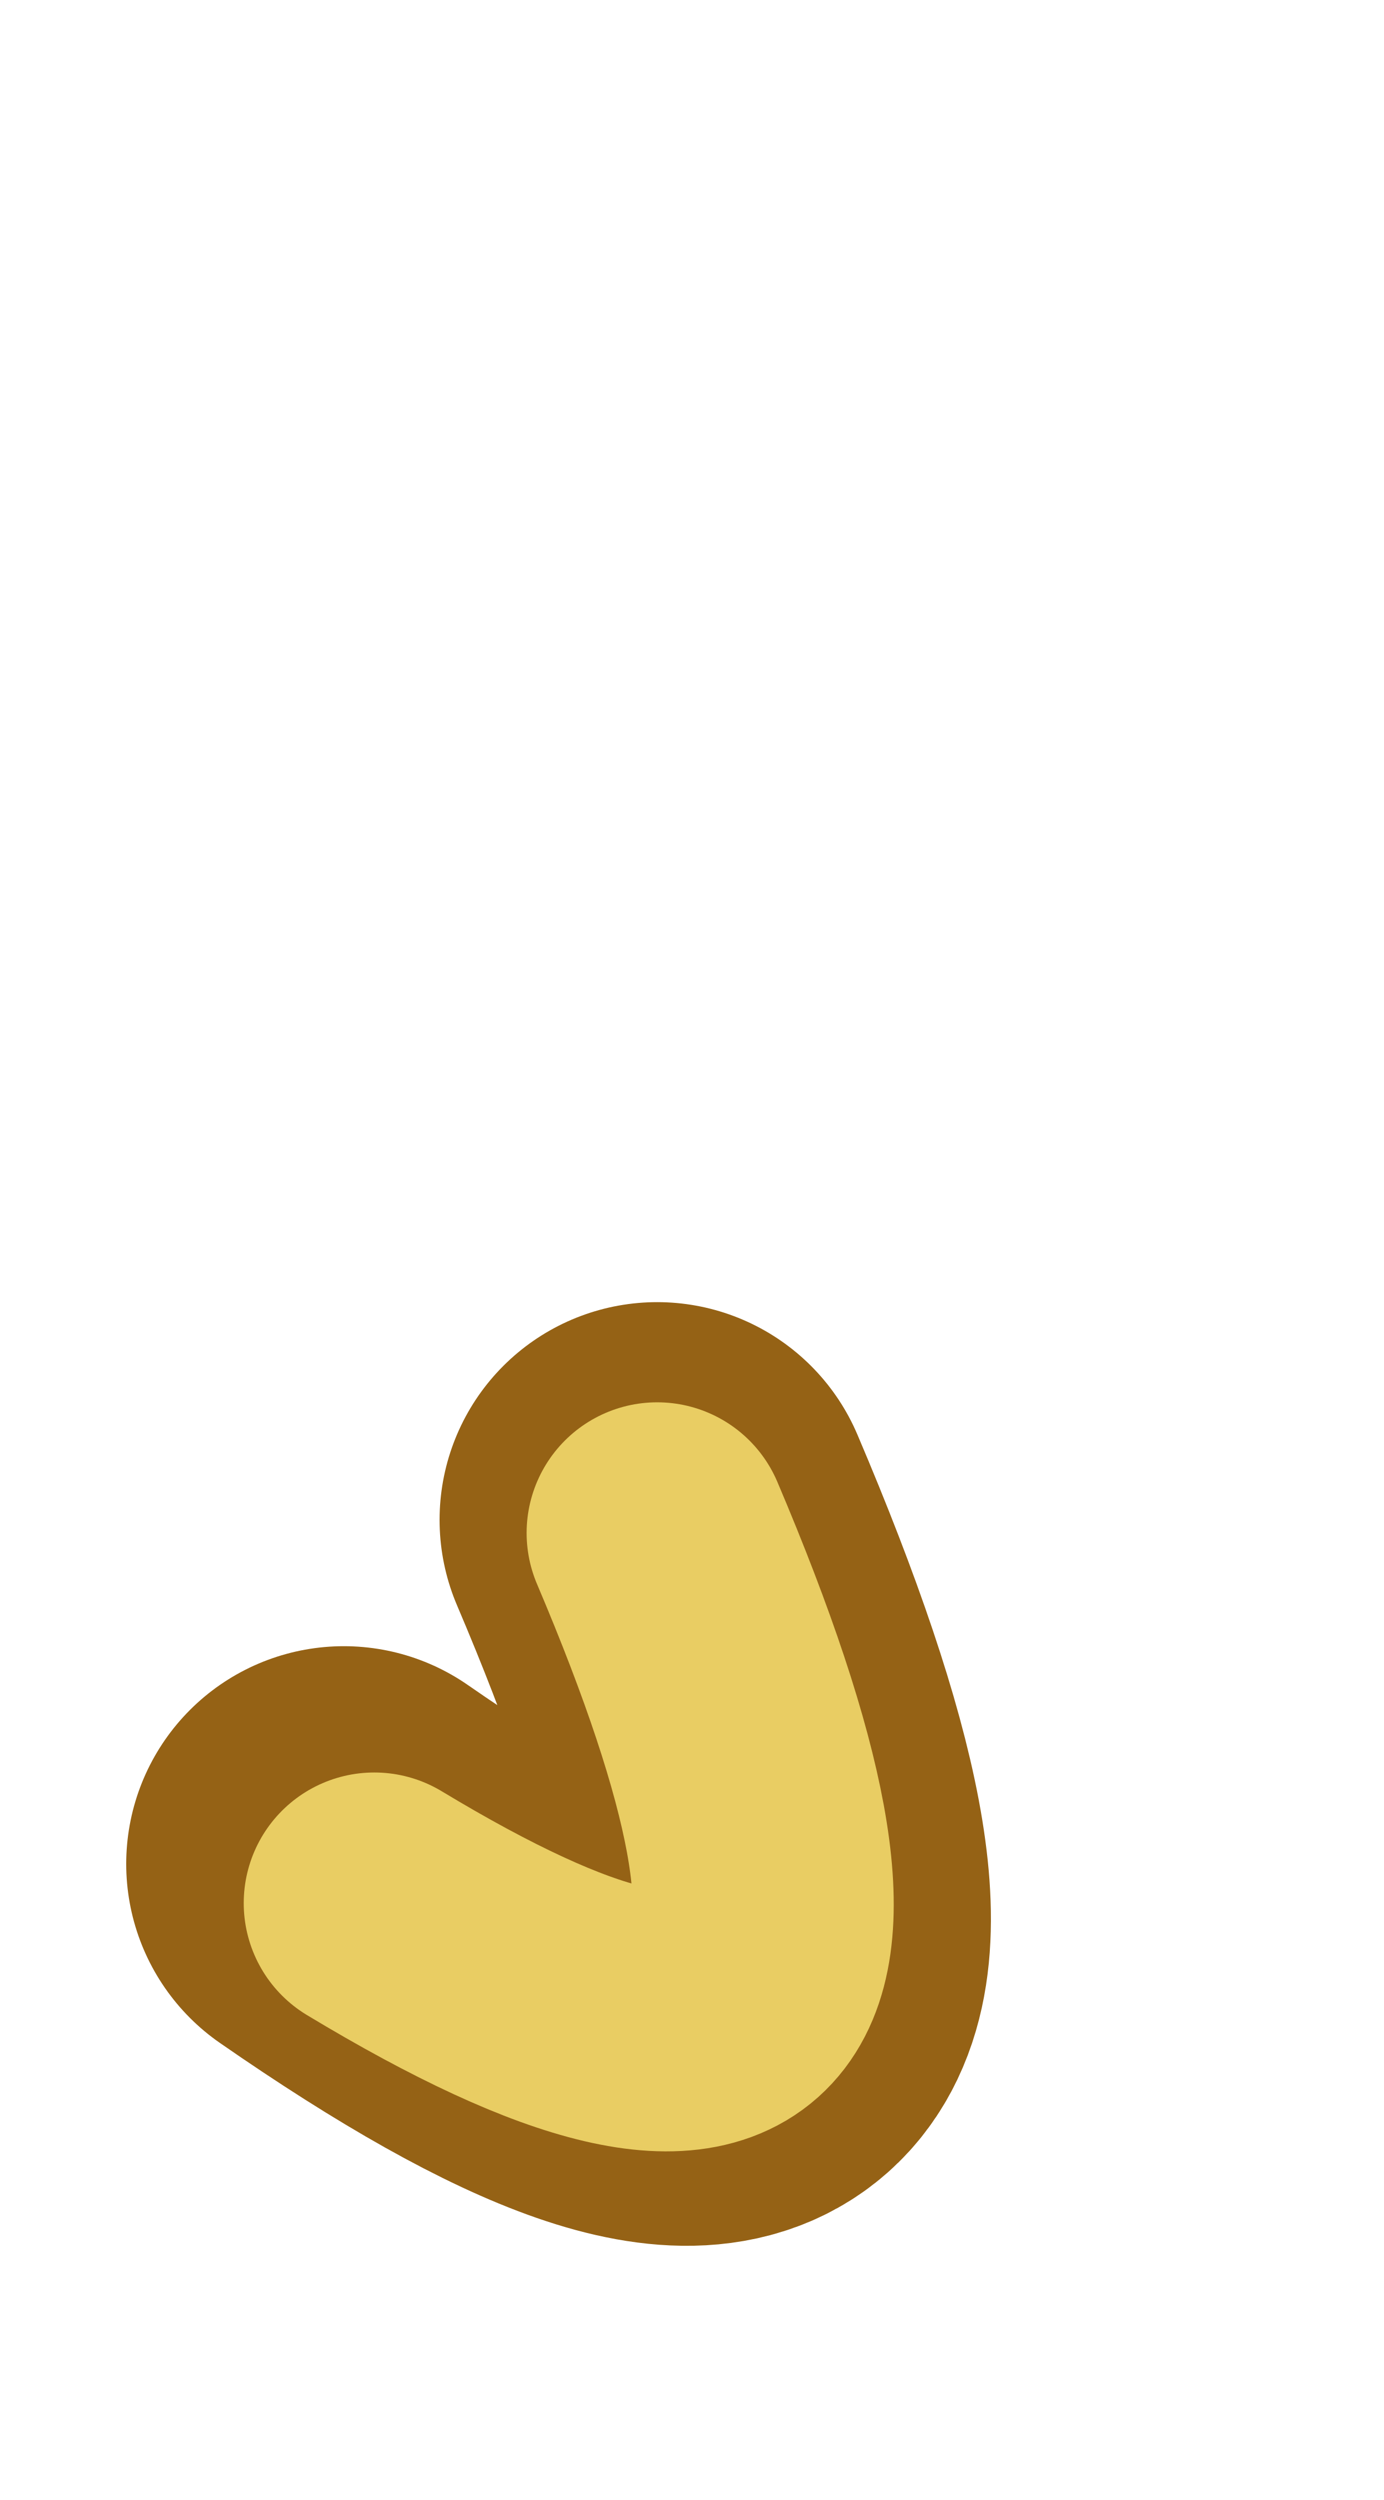 <?xml version="1.0" encoding="UTF-8" standalone="no"?>
<svg xmlns:xlink="http://www.w3.org/1999/xlink" height="28.7px" width="15.9px" xmlns="http://www.w3.org/2000/svg">
  <g transform="matrix(1.0, 0.0, 0.0, 1.0, 0.85, 13.15)">
    <use data-characterId="1688" height="13.25" transform="matrix(1.0, 0.0, 0.0, 1.0, 0.5, 1.8)" width="12.85" xlink:href="#morphshape0"/>
    <use data-characterId="1689" height="11.55" transform="matrix(1.0, 0.0, 0.0, 1.0, 1.8, 2.95)" width="10.0" xlink:href="#morphshape1"/>
  </g>
  <defs>
    <g id="morphshape0" transform="matrix(1.0, 0.0, 0.0, 1.0, -0.5, -1.8)">
      <path d="M3.1 8.25 Q10.6 13.45 6.7 4.3" fill="none" stroke="#956215" stroke-linecap="round" stroke-linejoin="round" stroke-width="5.0"/>
    </g>
    <g id="morphshape1" transform="matrix(1.0, 0.0, 0.0, 1.0, -1.8, -2.95)">
      <path d="M3.45 8.7 Q10.25 12.8 6.7 4.45" fill="none" stroke="#e9cd63" stroke-linecap="round" stroke-linejoin="round" stroke-width="3.0"/>
    </g>
  </defs>
</svg>
